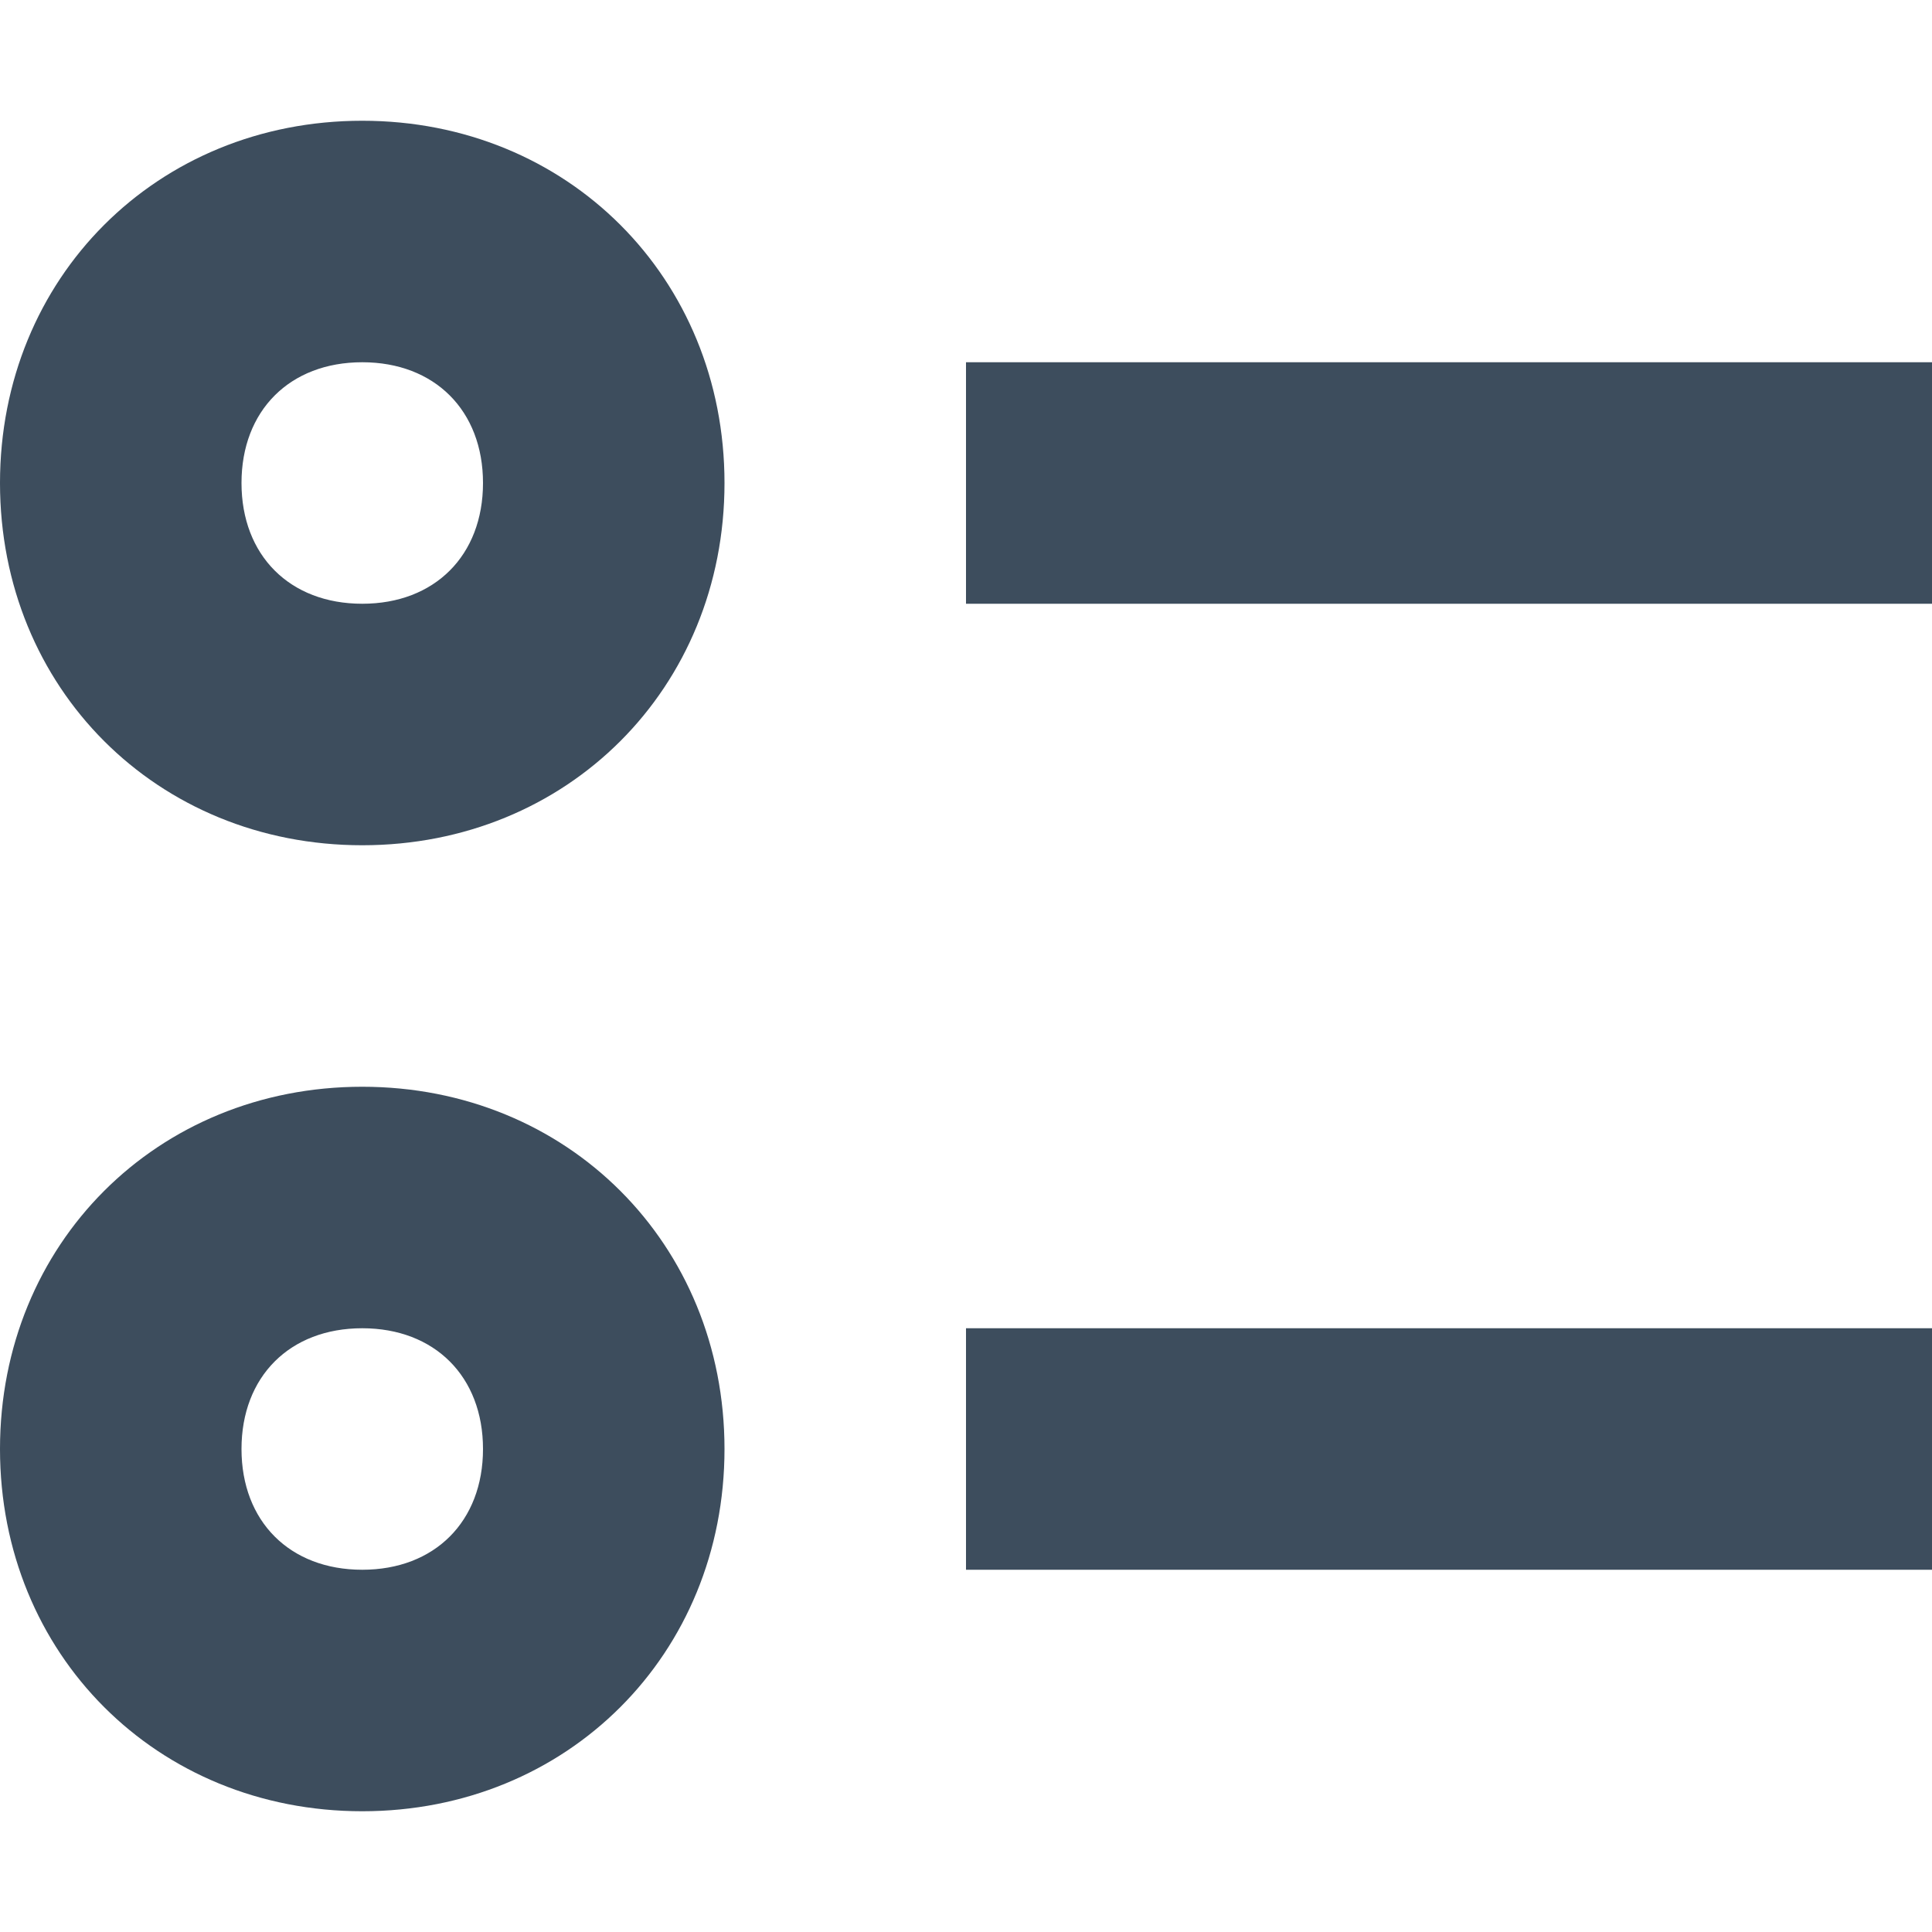 <?xml version="1.0" encoding="utf-8"?>
<!-- Generator: Adobe Illustrator 21.0.0, SVG Export Plug-In . SVG Version: 6.00 Build 0)  -->
<svg version="1.1" id="Layer_1" xmlns="http://www.w3.org/2000/svg" xmlns:xlink="http://www.w3.org/1999/xlink" x="0px" y="0px"
	 viewBox="0 0 16 16" style="enable-background:new 0 0 16 16;" xml:space="preserve">
<style type="text/css">
	.st0{fill:#3D4D5D;}
</style>
<g>
	<g>
		<path class="st0" d="M3,1C1.3,1,0,2.3,0,4c0,1.7,1.3,3,3,3c1.7,0,3-1.3,3-3C6,2.3,4.7,1,3,1z M3,5C2.4,5,2,4.6,2,4
			c0-0.6,0.4-1,1-1c0.6,0,1,0.4,1,1C4,4.6,3.6,5,3,5z M3,9c-1.7,0-3,1.3-3,3c0,1.7,1.3,3,3,3c1.7,0,3-1.3,3-3C6,10.3,4.7,9,3,9z
			 M3,13c-0.6,0-1-0.4-1-1c0-0.6,0.4-1,1-1c0.6,0,1,0.4,1,1C4,12.6,3.6,13,3,13z M8,3v2h8V3H8z M8,13h8v-2H8V13z"/>
	</g>
</g>
</svg>
